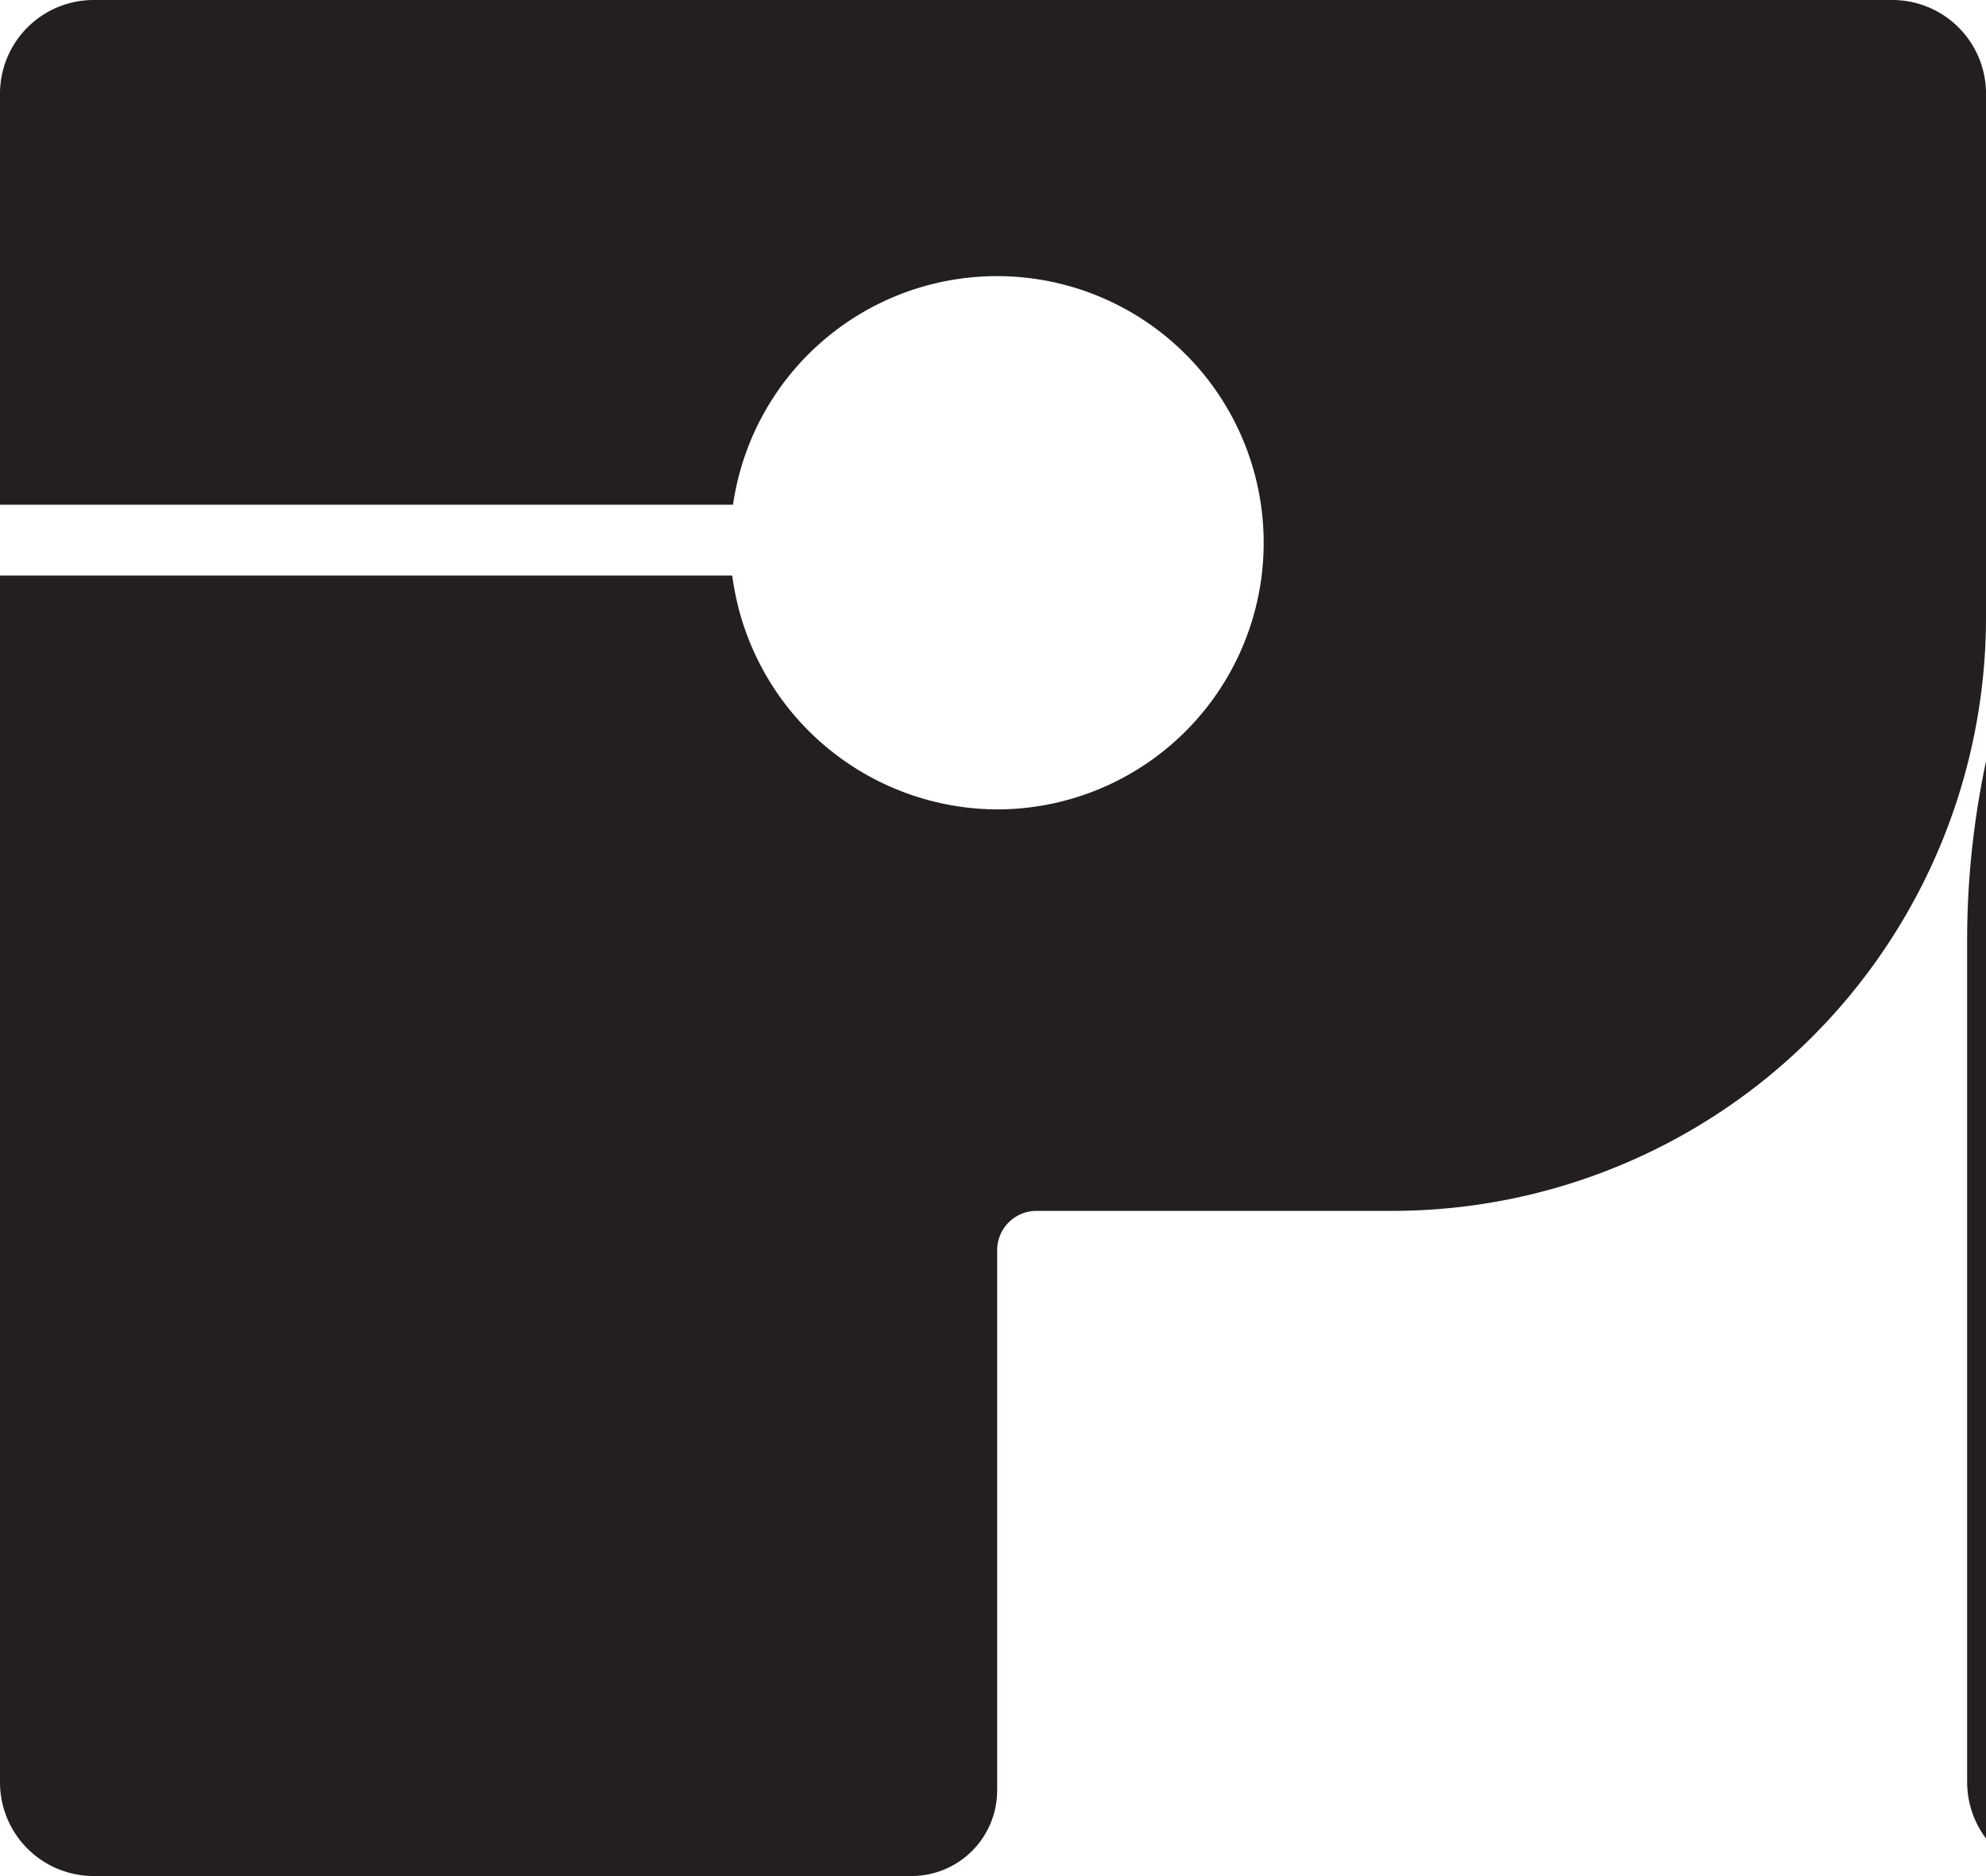 <svg xmlns="http://www.w3.org/2000/svg" width="111.522mm" height="105.367mm" viewBox="0 0 316.125 298.678">
  <title>P</title>
  <path d="M301.227,0H14.9A14.914,14.914,0,0,0,0,14.9V80.355H116.68l.064-.419A42.451,42.451,0,1,1,158.7,128.864,42.707,42.707,0,0,1,116.744,92.9l-.2-1.272H0V283.78a14.914,14.914,0,0,0,14.9,14.9H145.1a13.642,13.642,0,0,0,13.626-13.627V199.035a6.26,6.26,0,0,1,6.253-6.253h56.729a94.527,94.527,0,0,0,94.419-94.42V14.9A14.914,14.914,0,0,0,301.227,0Z" fill="#231f20"/>
  <path d="M504.436,186.748l-4.41-4.2L499,183.39a44.016,44.016,0,1,1,15.976-37.668l1.5-.087-1.487.23c.04.506.069,1.014.091,1.526l.025.668c.013.425.02.852.02,1.3,0,.216,0,.431-.007.647l0,.12c-.006.341-.016.681-.029,1.012l-.024.55a43.882,43.882,0,0,1-7.305,22.037l-.353.529L537.223,203.5l90.764,86.433.633-2.483a14.856,14.856,0,0,0,.472-3.654V14.883a14.985,14.985,0,0,0-15.036-14.9H471.108c-45.155,0-86.291,16.966-115.829,47.772C328.49,75.7,313.125,112.8,313.125,149.563V283.794a14.984,14.984,0,0,0,15.036,14.9h285.9a15.146,15.146,0,0,0,3.967-.541Z" fill="#231f20"/>
</svg>
